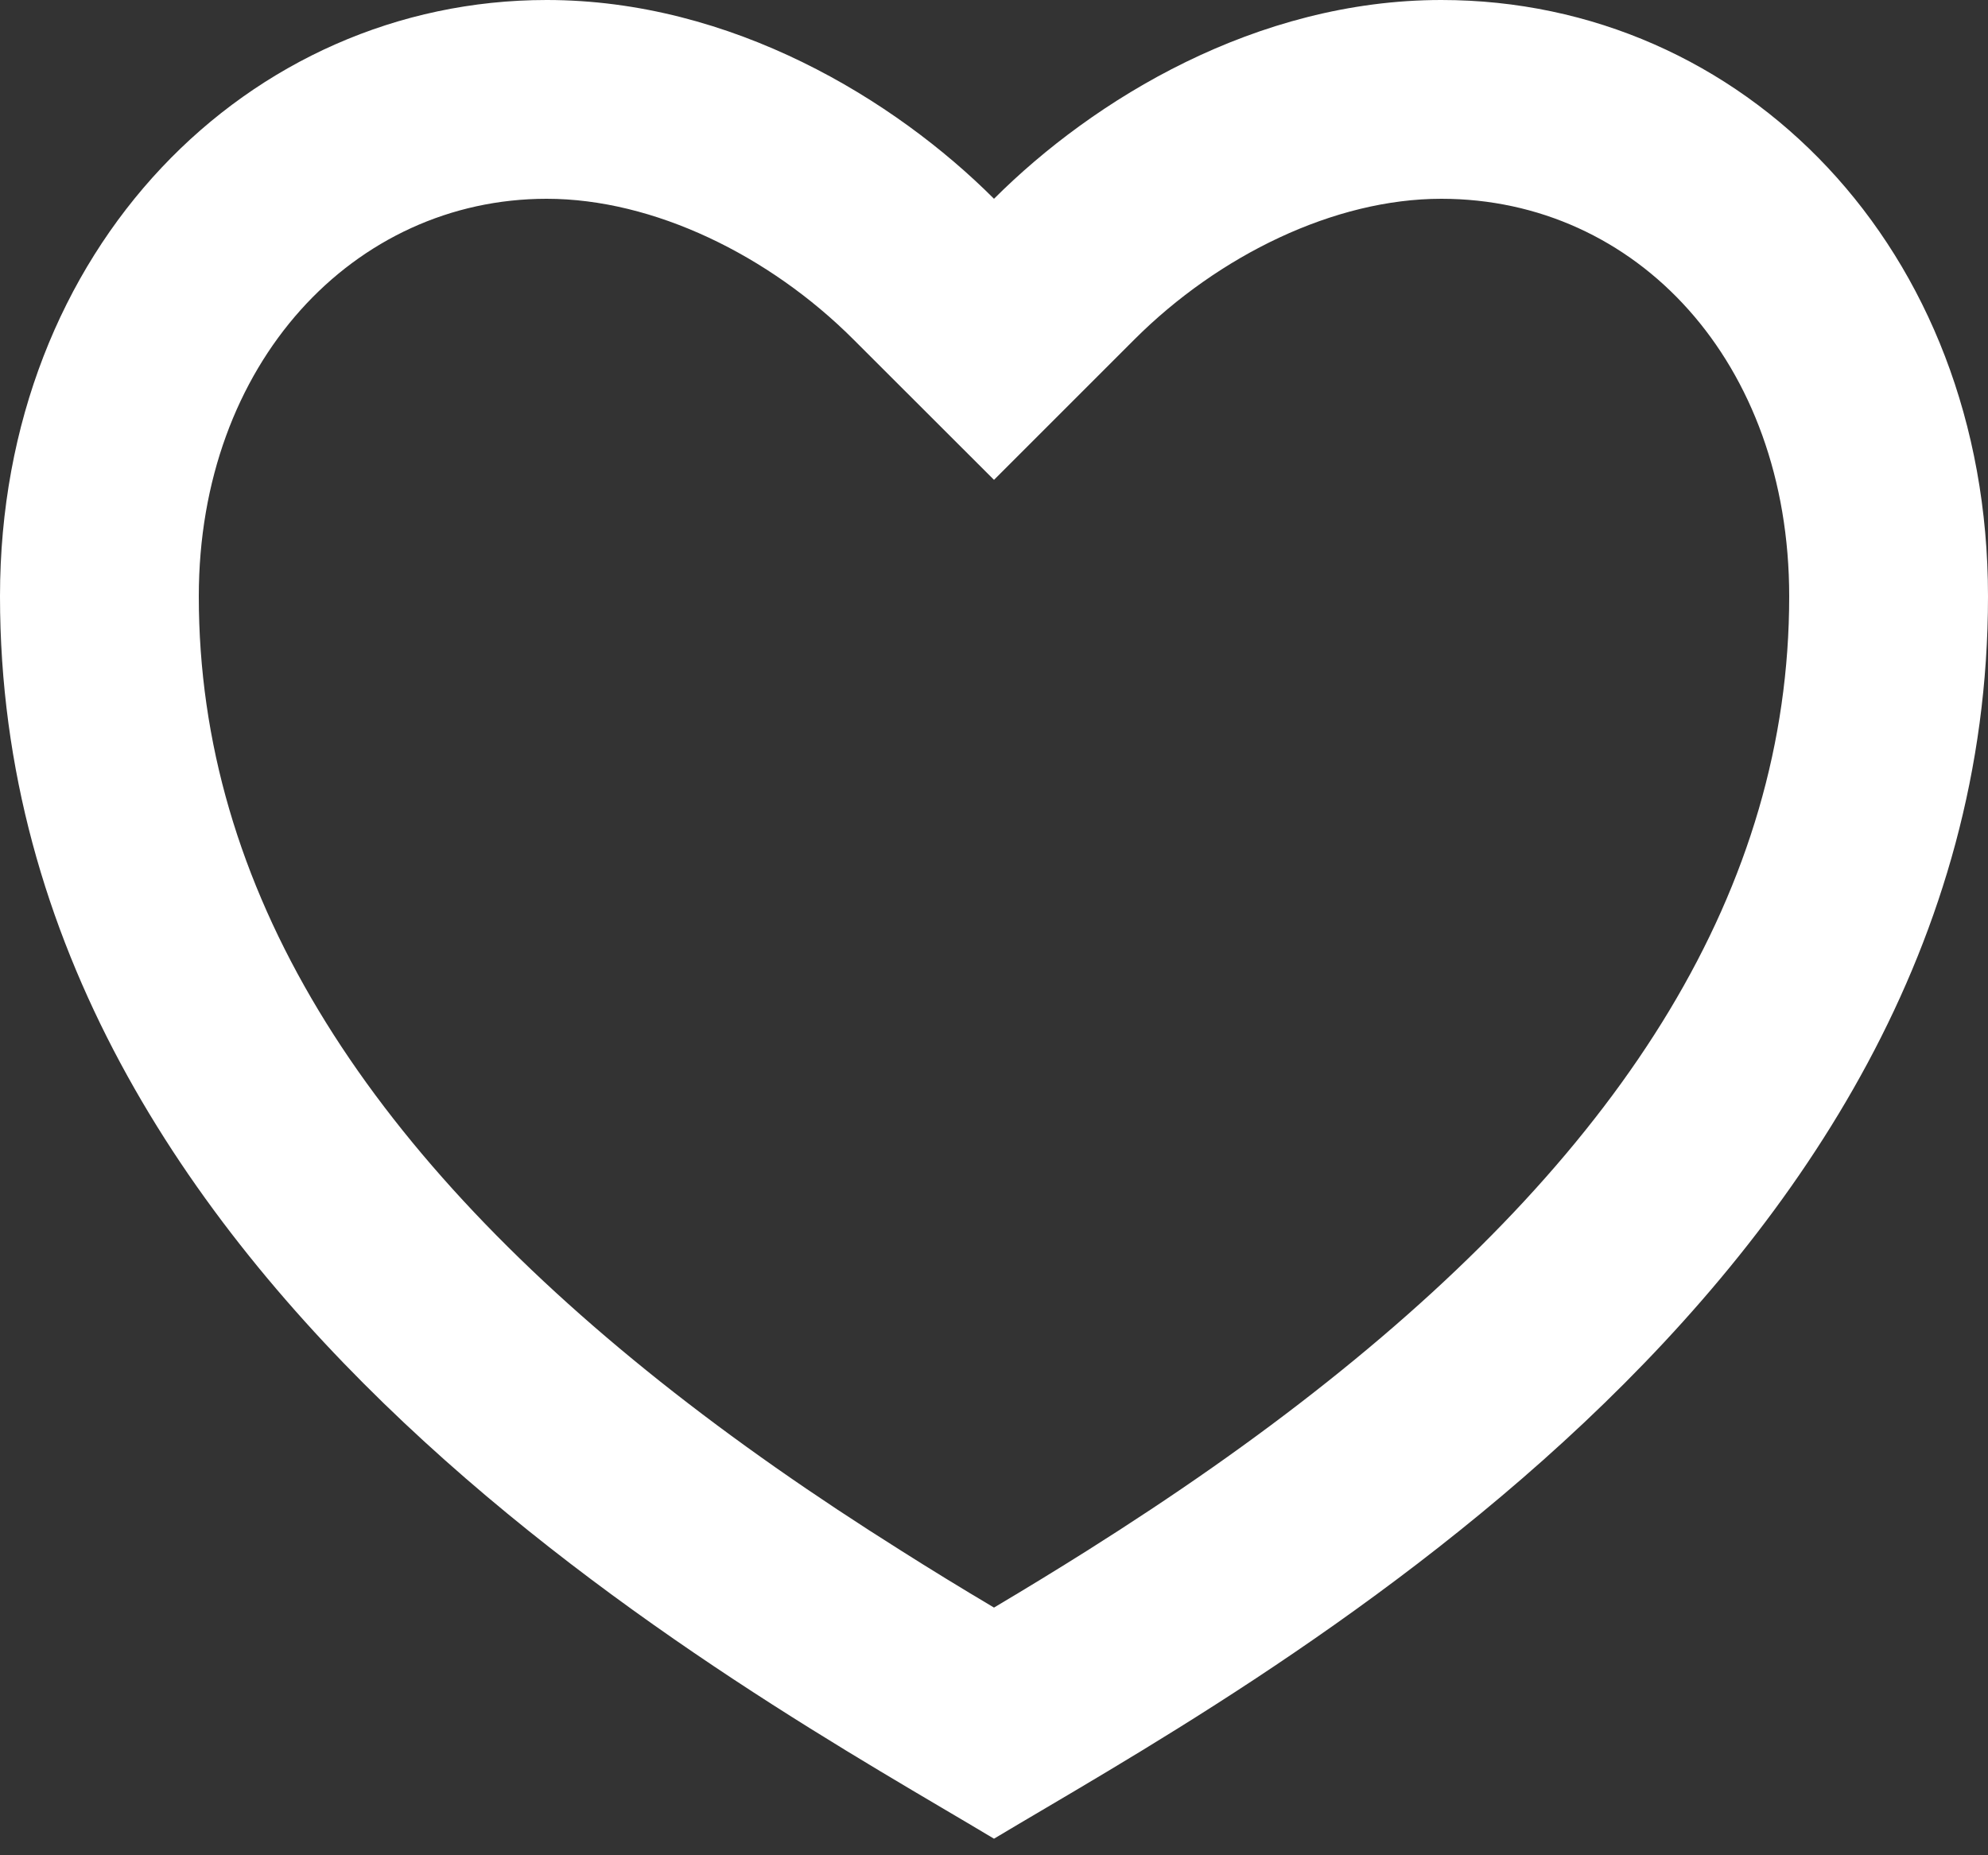 <?xml version="1.0" encoding="UTF-8"?>
<svg width="15px" height="14px" viewBox="0 0 15 14" version="1.1" xmlns="http://www.w3.org/2000/svg" xmlns:xlink="http://www.w3.org/1999/xlink">
    <rect x="0" y="0" width="15" height="14" fill="#333333" stroke="none"/>
    <!-- Generator: Sketch 63.1 (92452) - https://sketch.com -->
    <title>ic_heart</title>
    <desc>Created with Sketch.</desc>
    <g id="Website-Design" stroke="none" stroke-width="1" fill="none" fill-rule="evenodd">
        <path d="M10.875,0 C13.153,0 15,1.875 15,4.5 C15,9.75 9.375,12.75 7.5,13.875 C5.625,12.75 0,9.75 0,4.5 C0,1.875 1.875,0 4.125,0 C5.52,0 6.75,0.75 7.5,1.5 C8.25,0.75 9.48,0 10.875,0 Z M8.2,11.703 C8.861,11.286 9.457,10.871 10.015,10.427 C12.251,8.65 13.5,6.707 13.5,4.5 C13.5,2.73 12.347,1.5 10.875,1.5 C10.068,1.5 9.195,1.927 8.56,2.561 L7.5,3.621 L6.439,2.561 C5.805,1.927 4.932,1.5 4.125,1.5 C2.67,1.5 1.5,2.742 1.5,4.5 C1.5,6.708 2.749,8.65 4.984,10.427 C5.543,10.871 6.139,11.286 6.8,11.702 C7.024,11.844 7.246,11.98 7.5,12.131 C7.754,11.98 7.976,11.844 8.2,11.703 L8.2,11.703 Z" id="ic_heart" fill="#FFFFFF" fill-rule="nonzero"></path>
    </g>
</svg>